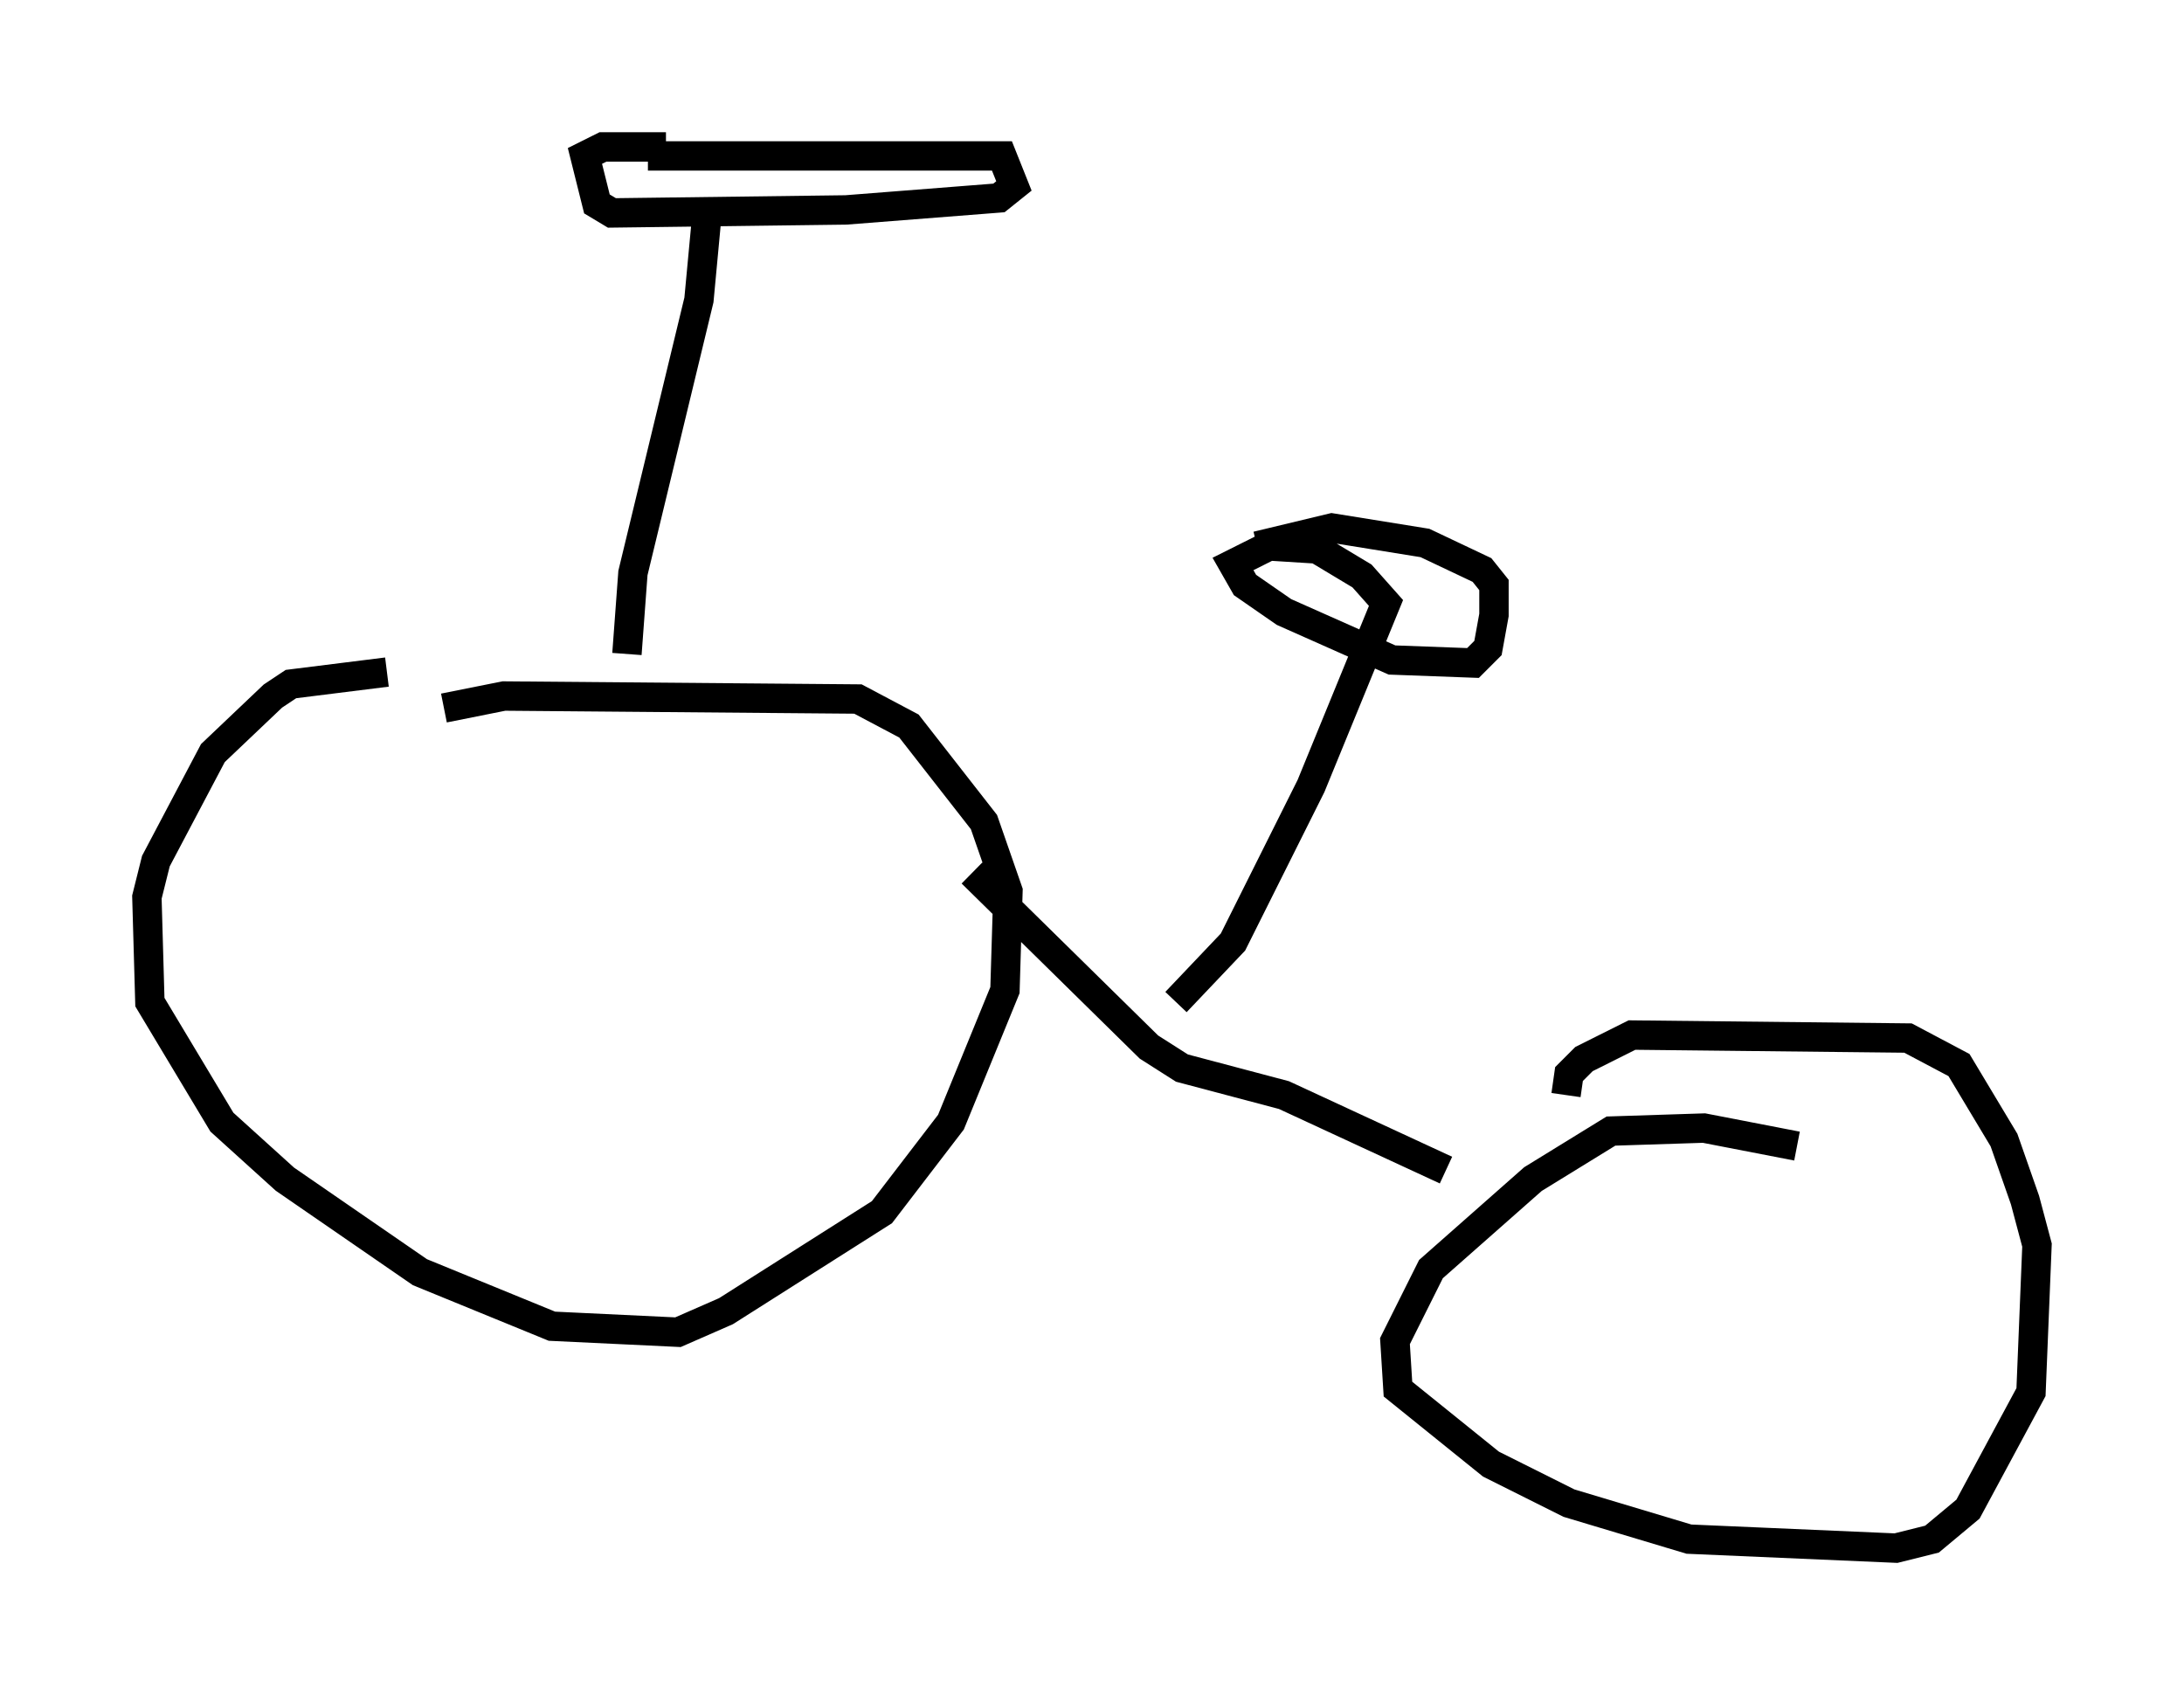 <?xml version="1.0" encoding="utf-8" ?>
<svg baseProfile="full" height="57.673" version="1.1" width="74.313" xmlns="http://www.w3.org/2000/svg" xmlns:ev="http://www.w3.org/2001/xml-events" xmlns:xlink="http://www.w3.org/1999/xlink"><defs /><rect fill="white" height="57.673" width="74.313" x="0" y="0" /><path d="M17.454, 22.865 m-4.288, 0.0 l-3.267, 0.408 -0.613, 0.408 l-2.042, 1.94 -1.94, 3.675 l-0.306, 1.225 0.102, 3.573 l2.45, 4.083 2.144, 1.94 l4.594, 3.165 4.492, 1.838 l4.288, 0.204 1.633, -0.715 l5.308, -3.369 2.348, -3.063 l1.838, -4.492 0.102, -3.369 l-0.817, -2.348 -2.552, -3.267 l-1.735, -0.919 -12.046, -0.102 l-2.042, 0.408 m6.227, -1.838 l0.204, -2.756 2.246, -9.29 l0.306, -3.267 m8.983, 22.765 l6.023, 5.921 1.123, 0.715 l3.471, 0.919 5.513, 2.552 m11.944, -0.817 l-3.165, -0.613 -3.165, 0.102 l-2.654, 1.633 -3.471, 3.063 l-1.225, 2.45 0.102, 1.633 l3.165, 2.552 2.654, 1.327 l4.083, 1.225 7.044, 0.306 l1.225, -0.306 1.225, -1.021 l2.144, -3.981 0.204, -5.002 l-0.408, -1.531 -0.715, -2.042 l-1.531, -2.552 -1.735, -0.919 l-9.392, -0.102 -1.633, 0.817 l-0.51, 0.51 -0.102, 0.715 m-13.271, -3.165 l1.94, -2.042 2.654, -5.308 l2.552, -6.227 -0.817, -0.919 l-1.531, -0.919 -1.633, -0.102 l-1.225, 0.613 0.408, 0.715 l1.327, 0.919 3.675, 1.633 l2.756, 0.102 0.51, -0.51 l0.204, -1.123 0.0, -1.021 l-0.408, -0.51 -1.94, -0.919 l-3.165, -0.51 -2.552, 0.613 m-20.723, -13.271 l12.046, 0.0 0.408, 1.021 l-0.51, 0.408 -5.206, 0.408 l-7.963, 0.102 -0.51, -0.306 l-0.408, -1.633 0.613, -0.306 l2.144, 0.0 " fill="none" stroke="black" stroke-width="1" /></svg>